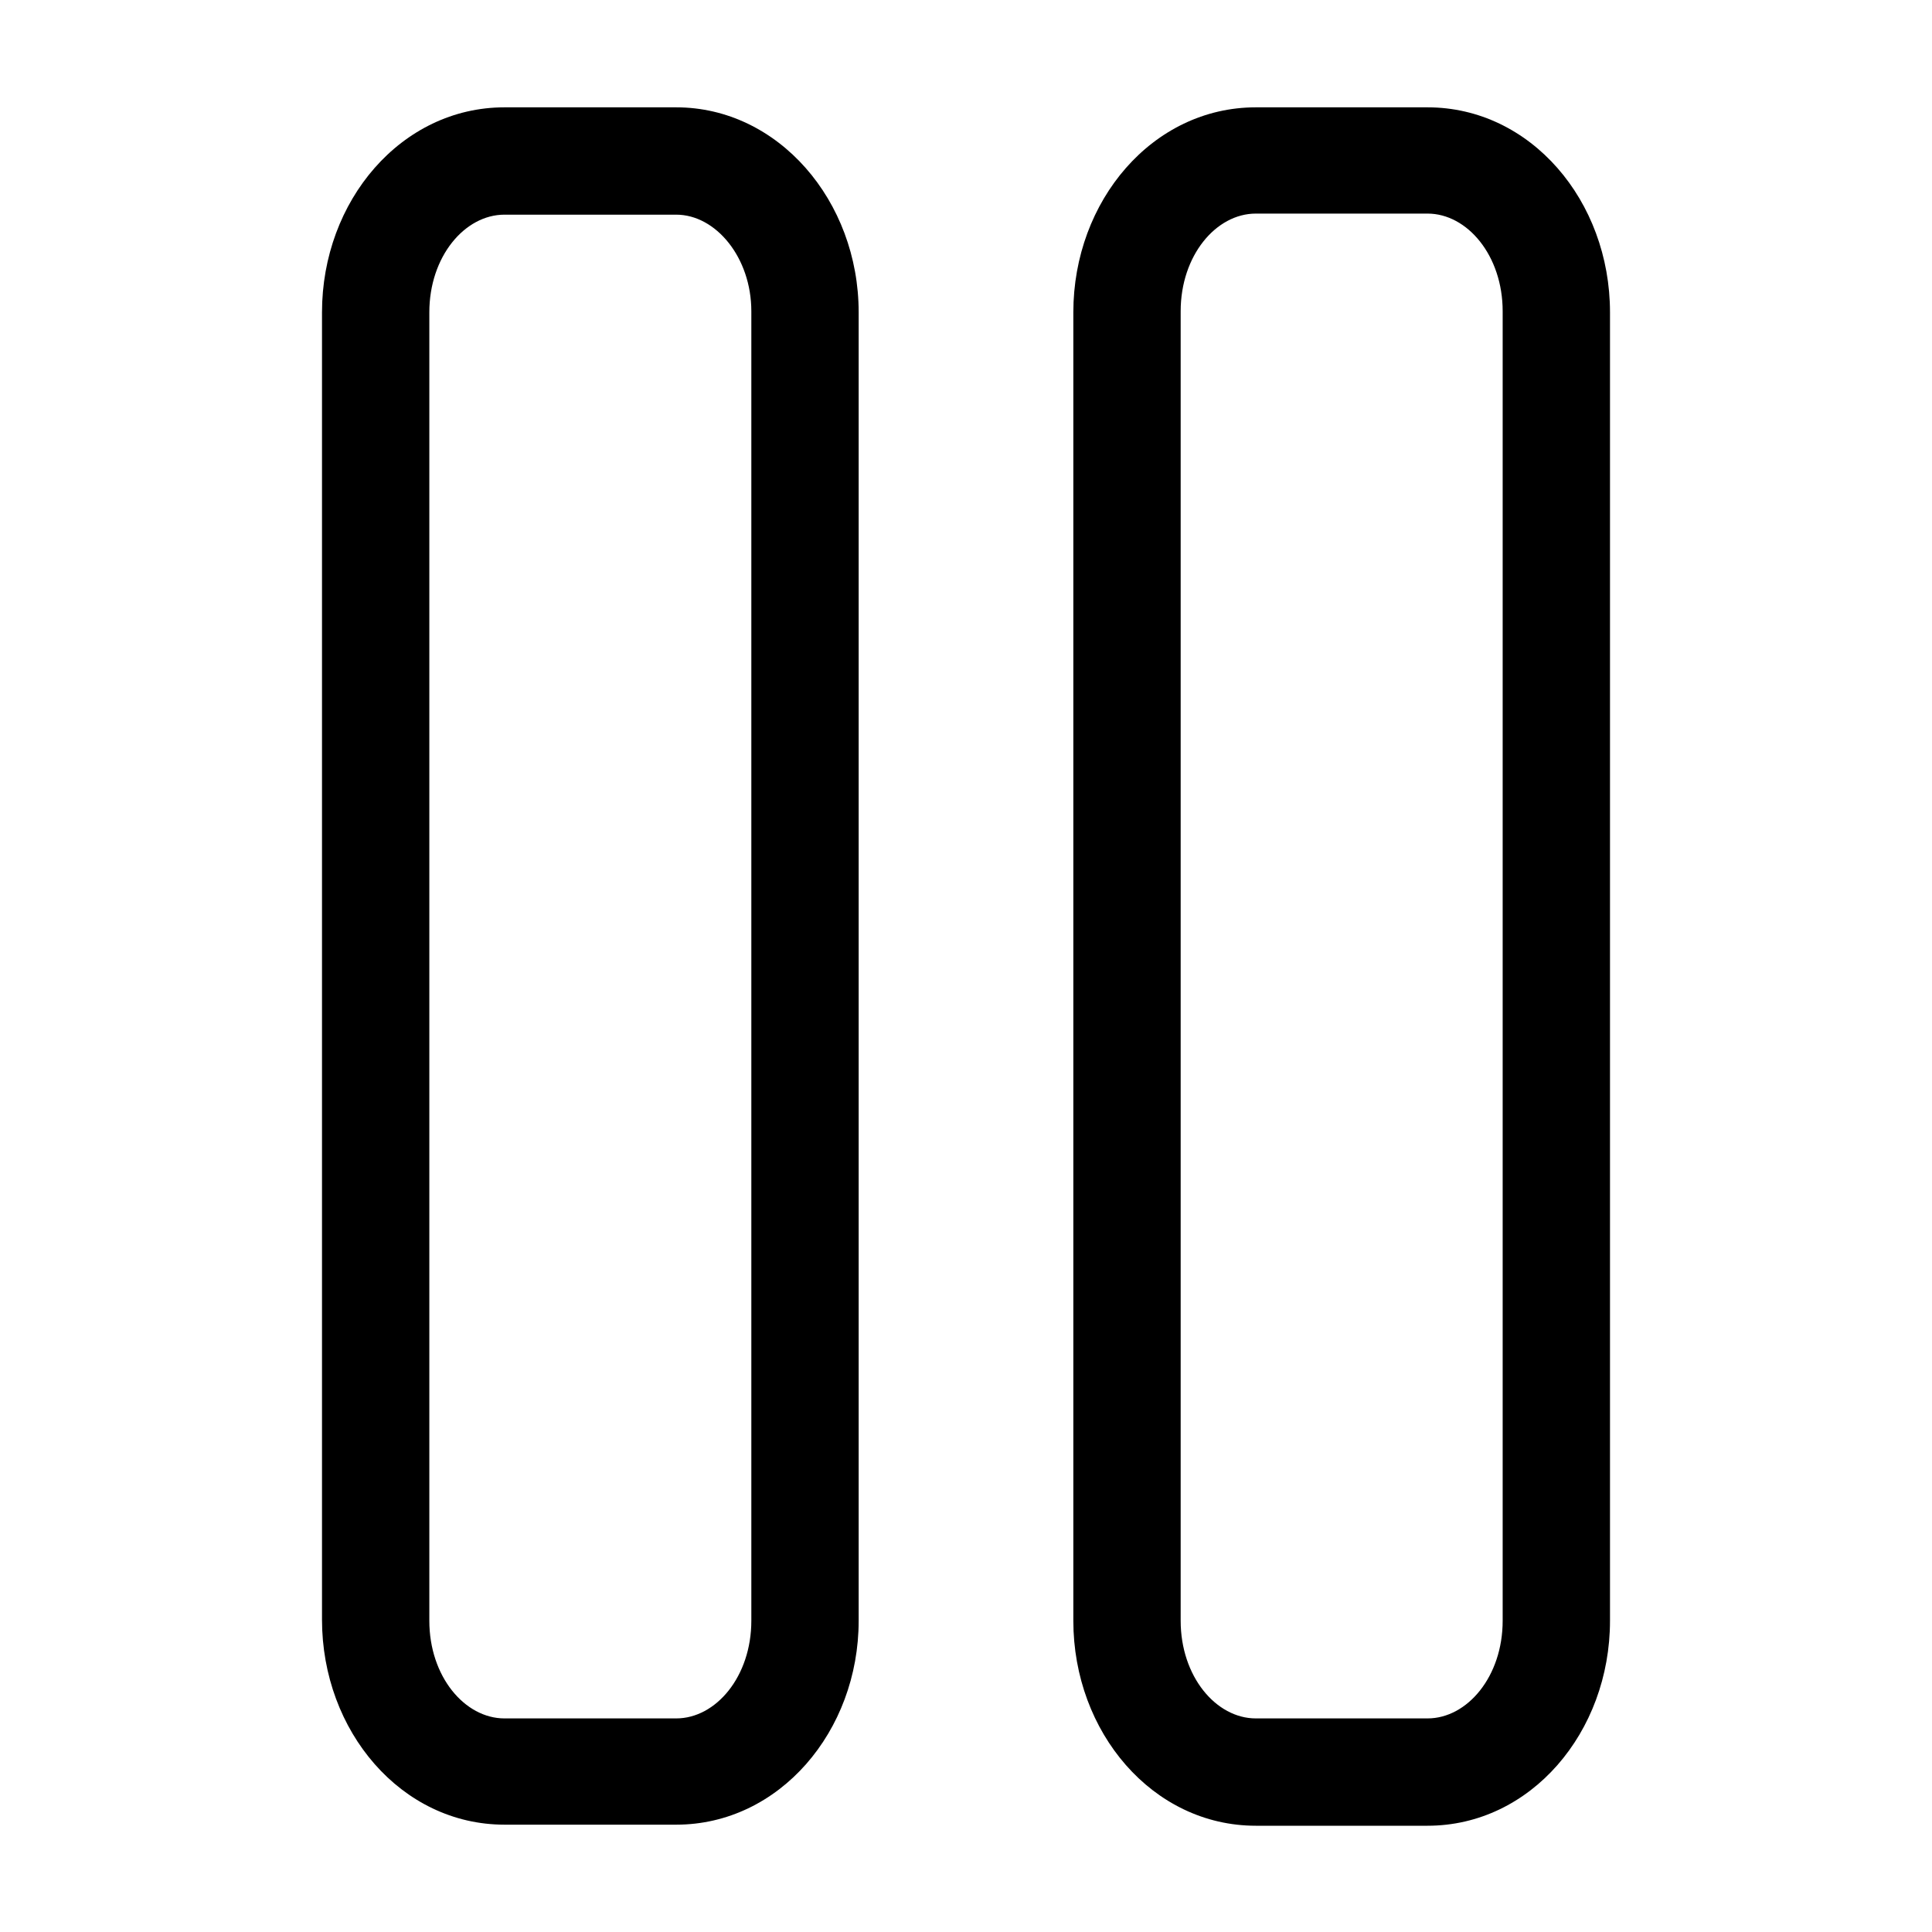 <svg xmlns="http://www.w3.org/2000/svg" width="18" height="18" aria-label="Pause icon" viewBox="0 0 18 18">
	<path fill-rule="evenodd" d="M3 2.91C3 1.87 3.74 1 4.7 1h1.6C7.25 1 8 1.87 8 2.91V15.1c0 1.03-.74 1.9-1.7 1.9H4.7c-.96 0-1.7-.87-1.7-1.91V2.9zm1 0V15.1c0 .52.33.91.7.91h1.6c.37 0 .7-.39.7-.91V2.9c0-.5-.33-.9-.7-.9H4.7c-.37 0-.7.39-.7.91zm6 0C10 1.87 10.74 1 11.7 1h1.6c.96 0 1.7.87 1.7 1.91V15.1c0 1.04-.74 1.91-1.7 1.91h-1.6c-.96 0-1.7-.87-1.7-1.91V2.9zm1 0V15.1c0 .52.33.91.7.91h1.6c.37 0 .7-.39.7-.91V2.9c0-.52-.33-.91-.7-.91h-1.6c-.37 0-.7.39-.7.91z"/>
</svg>

